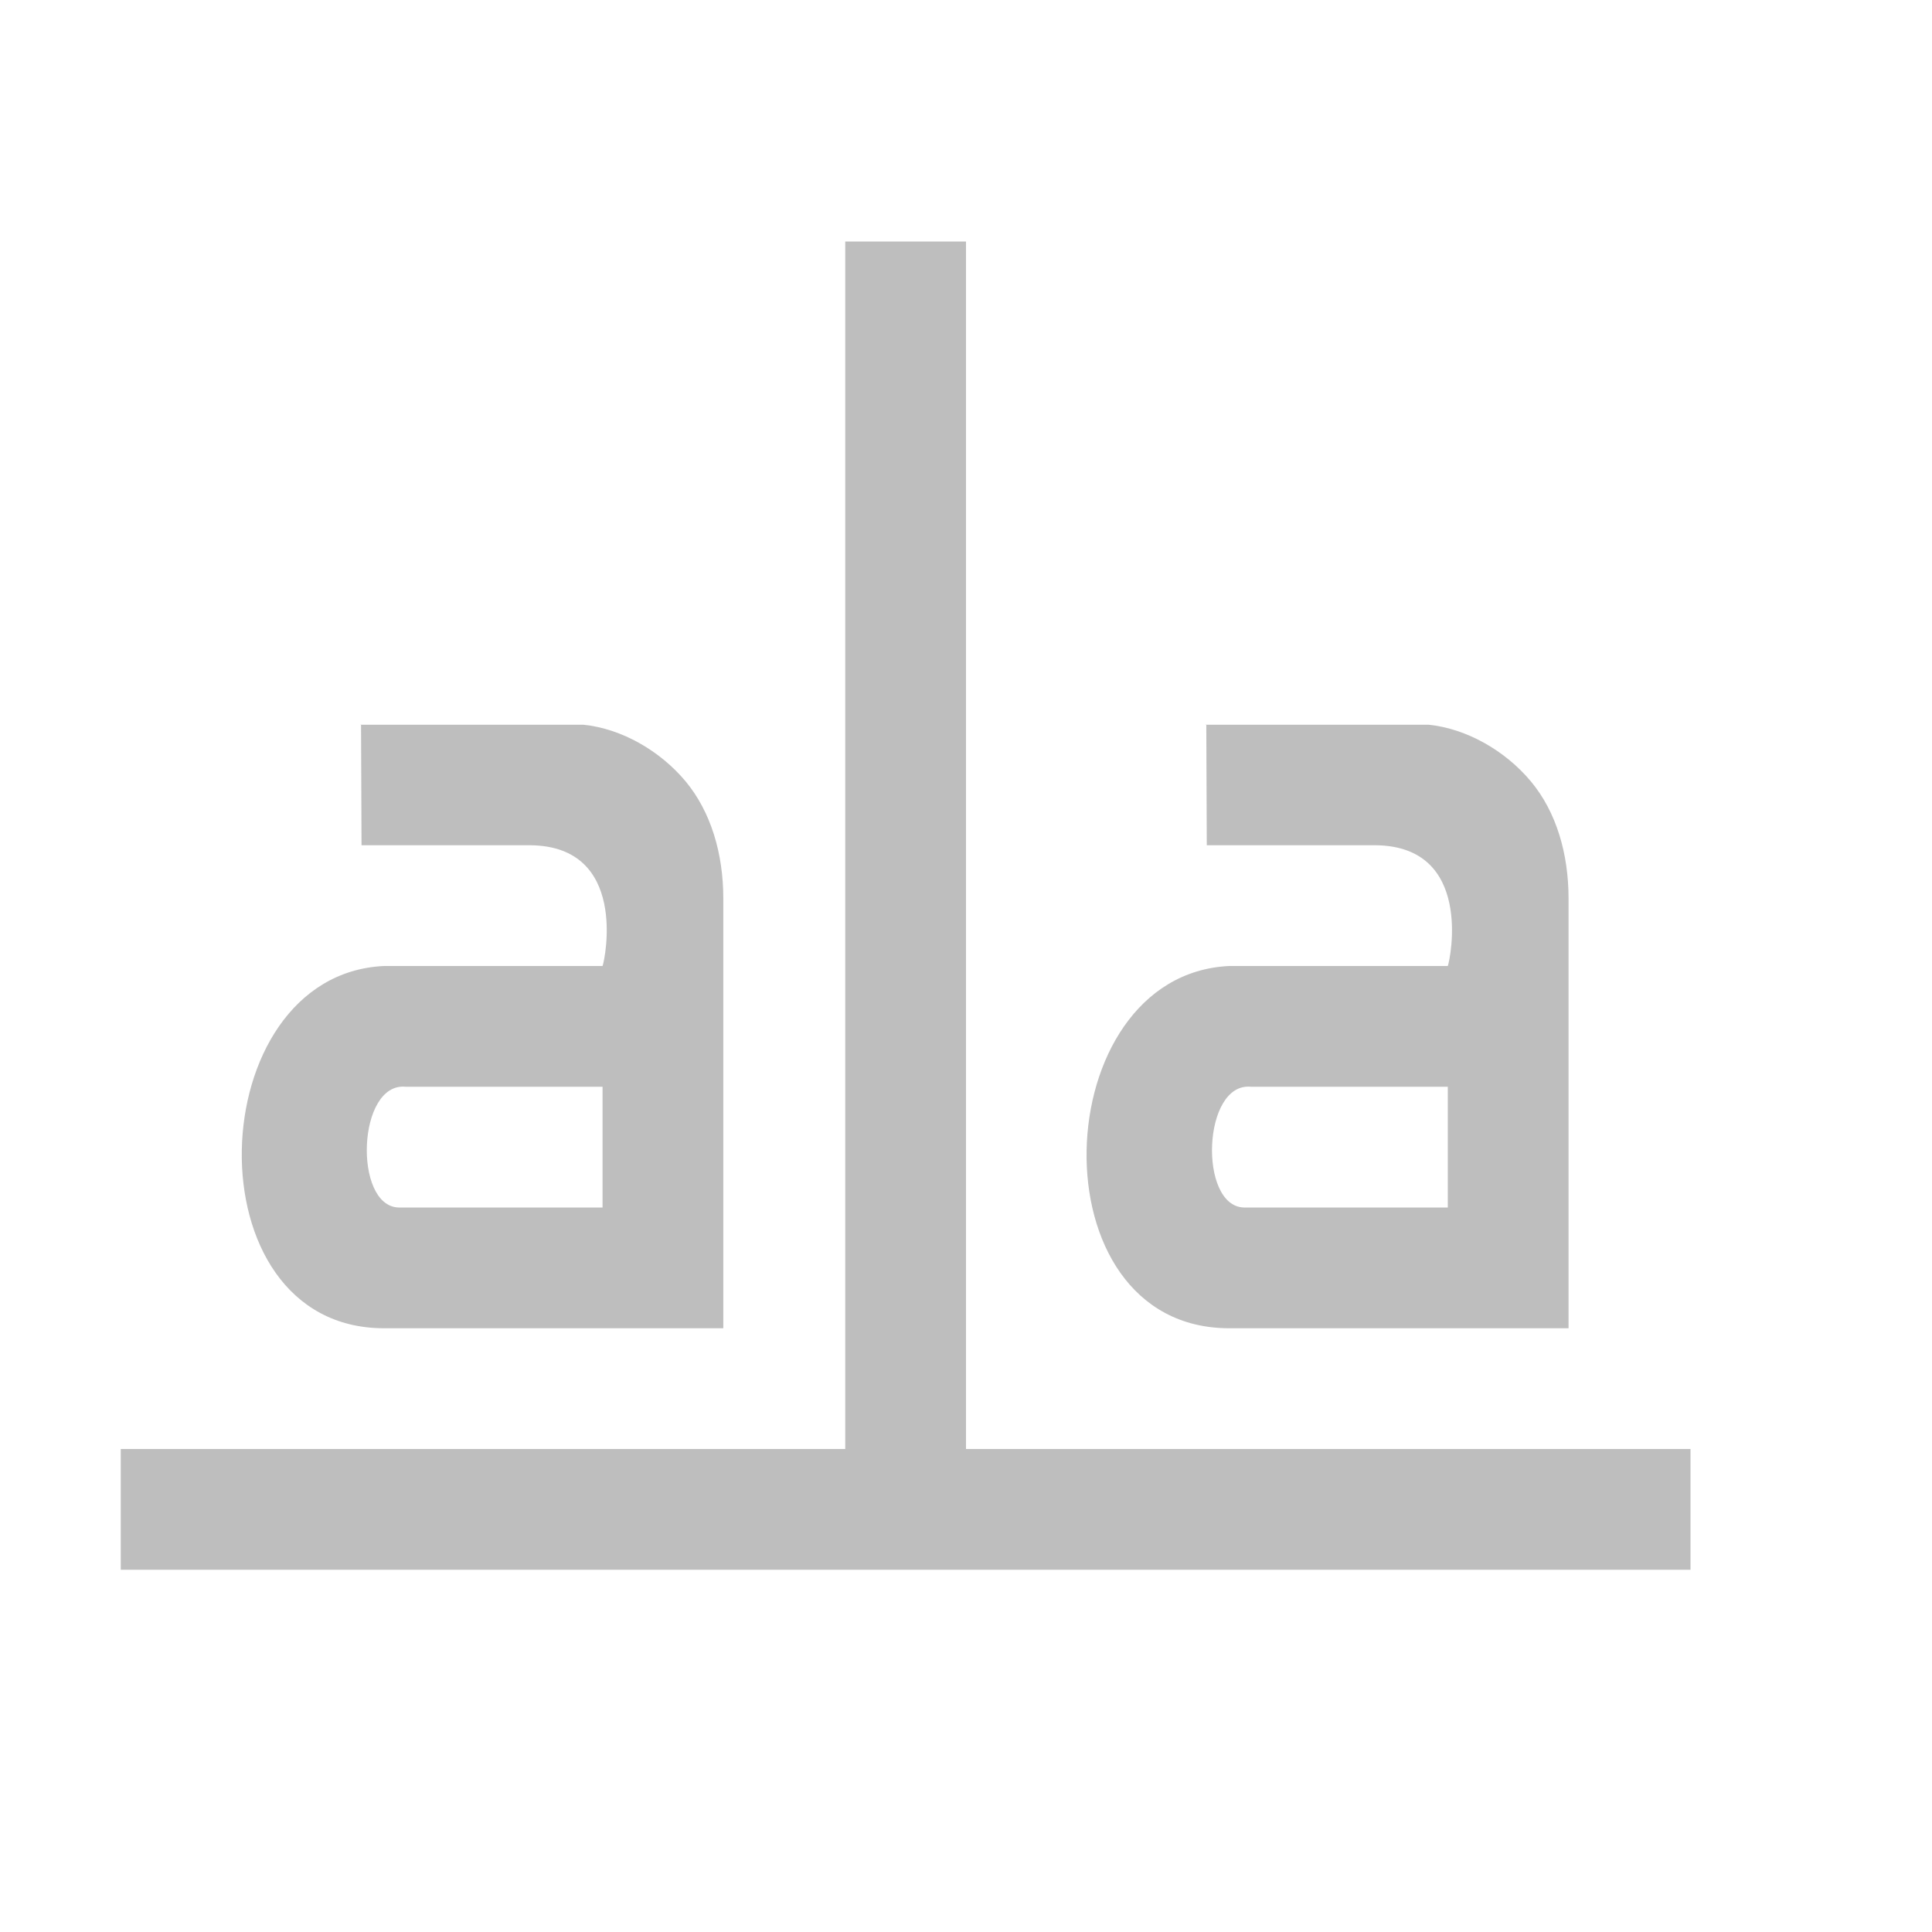 <?xml version="1.0" encoding="UTF-8"?>
<svg width="16" height="16" version="1.1" xmlns="http://www.w3.org/2000/svg">
 <path d="m7 2v10h-6v1h13v-1h-6v-10h-1zm-4.01 4 0.004 1h1.4c0.808 9e-3 0.618 0.943 0.596 1h-1.81c-1.52 0.071-1.62 3 0 3h2.81v-3.56c0-0.37-0.102-0.716-0.312-0.969-0.211-0.253-0.53-0.437-0.846-0.469h-1.85zm7 0 0.004 1h1.4c0.808 9e-3 0.618 0.943 0.596 1h-1.81c-1.52 0.071-1.63 3 0 3h2.81v-3.56c0-0.37-0.101-0.716-0.312-0.969-0.211-0.253-0.531-0.437-0.846-0.469h-1.85zm-6.63 3h1.63v1h-1.69c-0.375-0.013-0.342-1.04 0.06-1zm7 0h1.63v1h-1.69c-0.376-0.013-0.342-1.04 0.06-1z" fill="#bebebe"/>
</svg>
